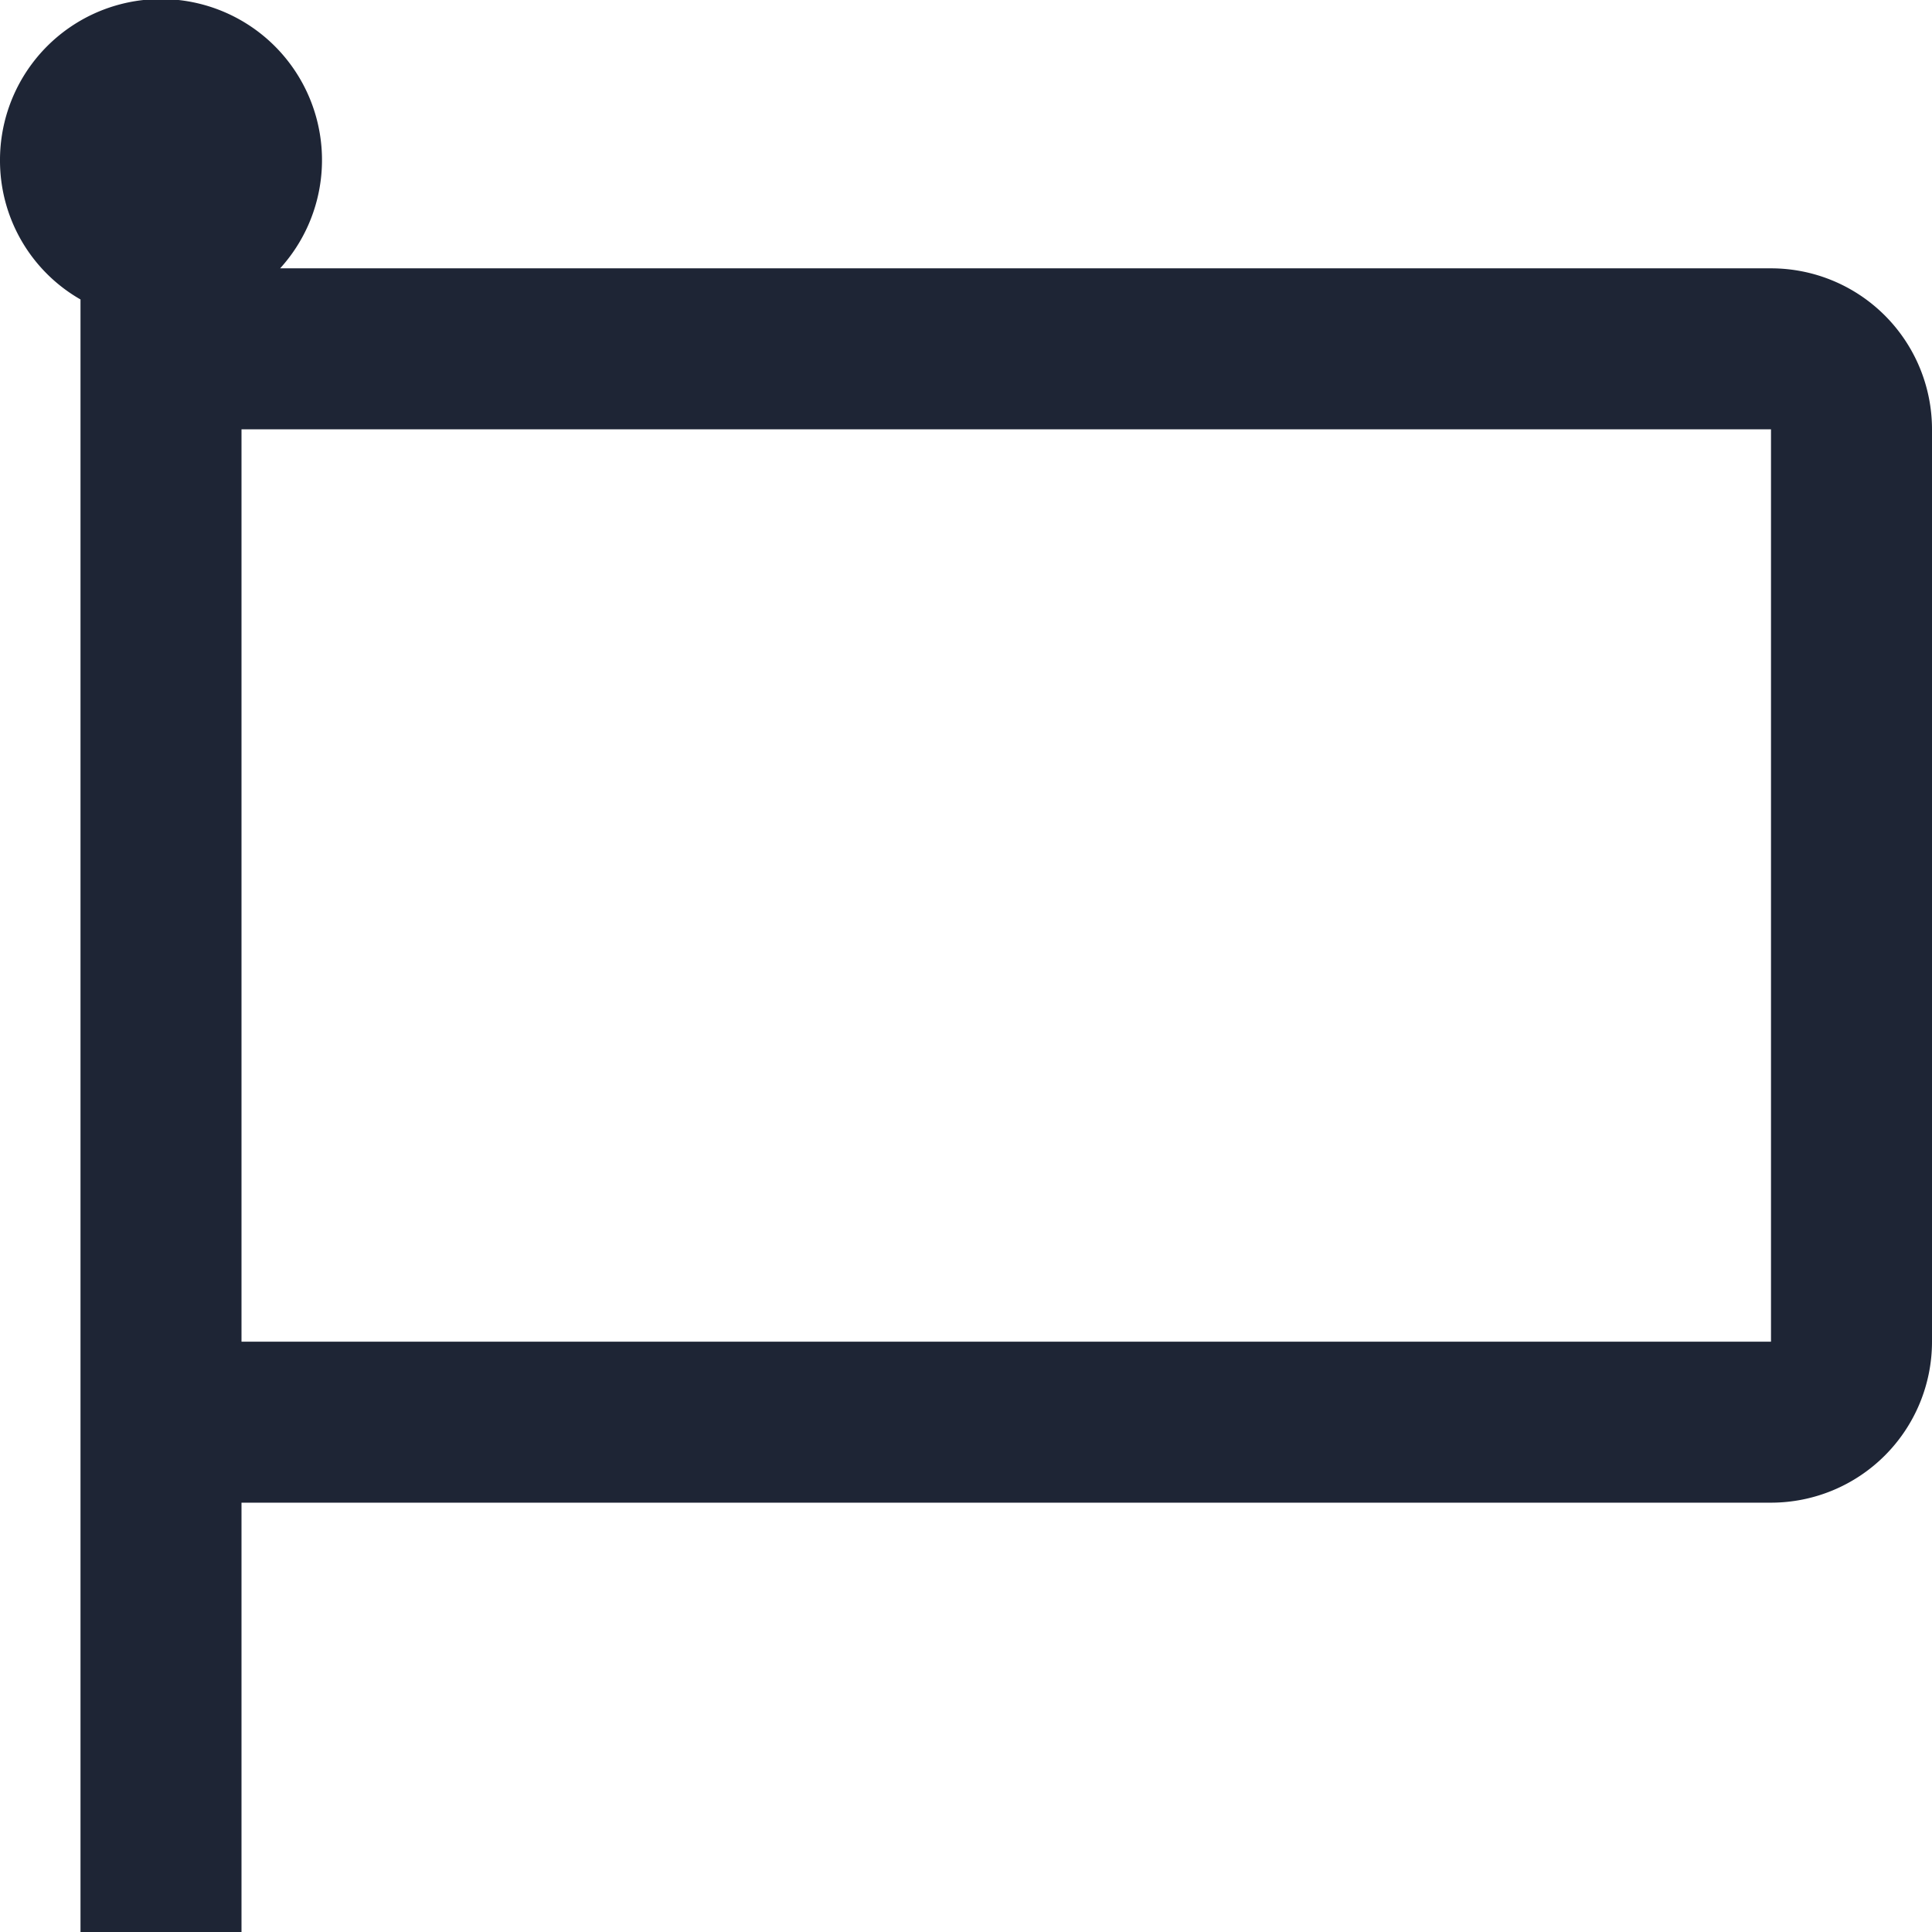 <svg xmlns="http://www.w3.org/2000/svg" viewBox="0 0 18 18"><defs><style>.cls-1{fill:#fff;}.cls-2{fill:#1e2535;}</style></defs><title>flag</title><g id="BG"><rect class="cls-1" width="18" height="18"/></g><g id="Icons"><path class="cls-2" d="M16.5,2.5H2.61A1.5,1.5,0,1,0,0,1.5,1.49,1.49,0,0,0,.75,2.79V18h1.5V14H16.5A1.5,1.5,0,0,0,18,12.5V4A1.5,1.5,0,0,0,16.5,2.5Zm0,10H2.25V4H16.5Z"/></g></svg>